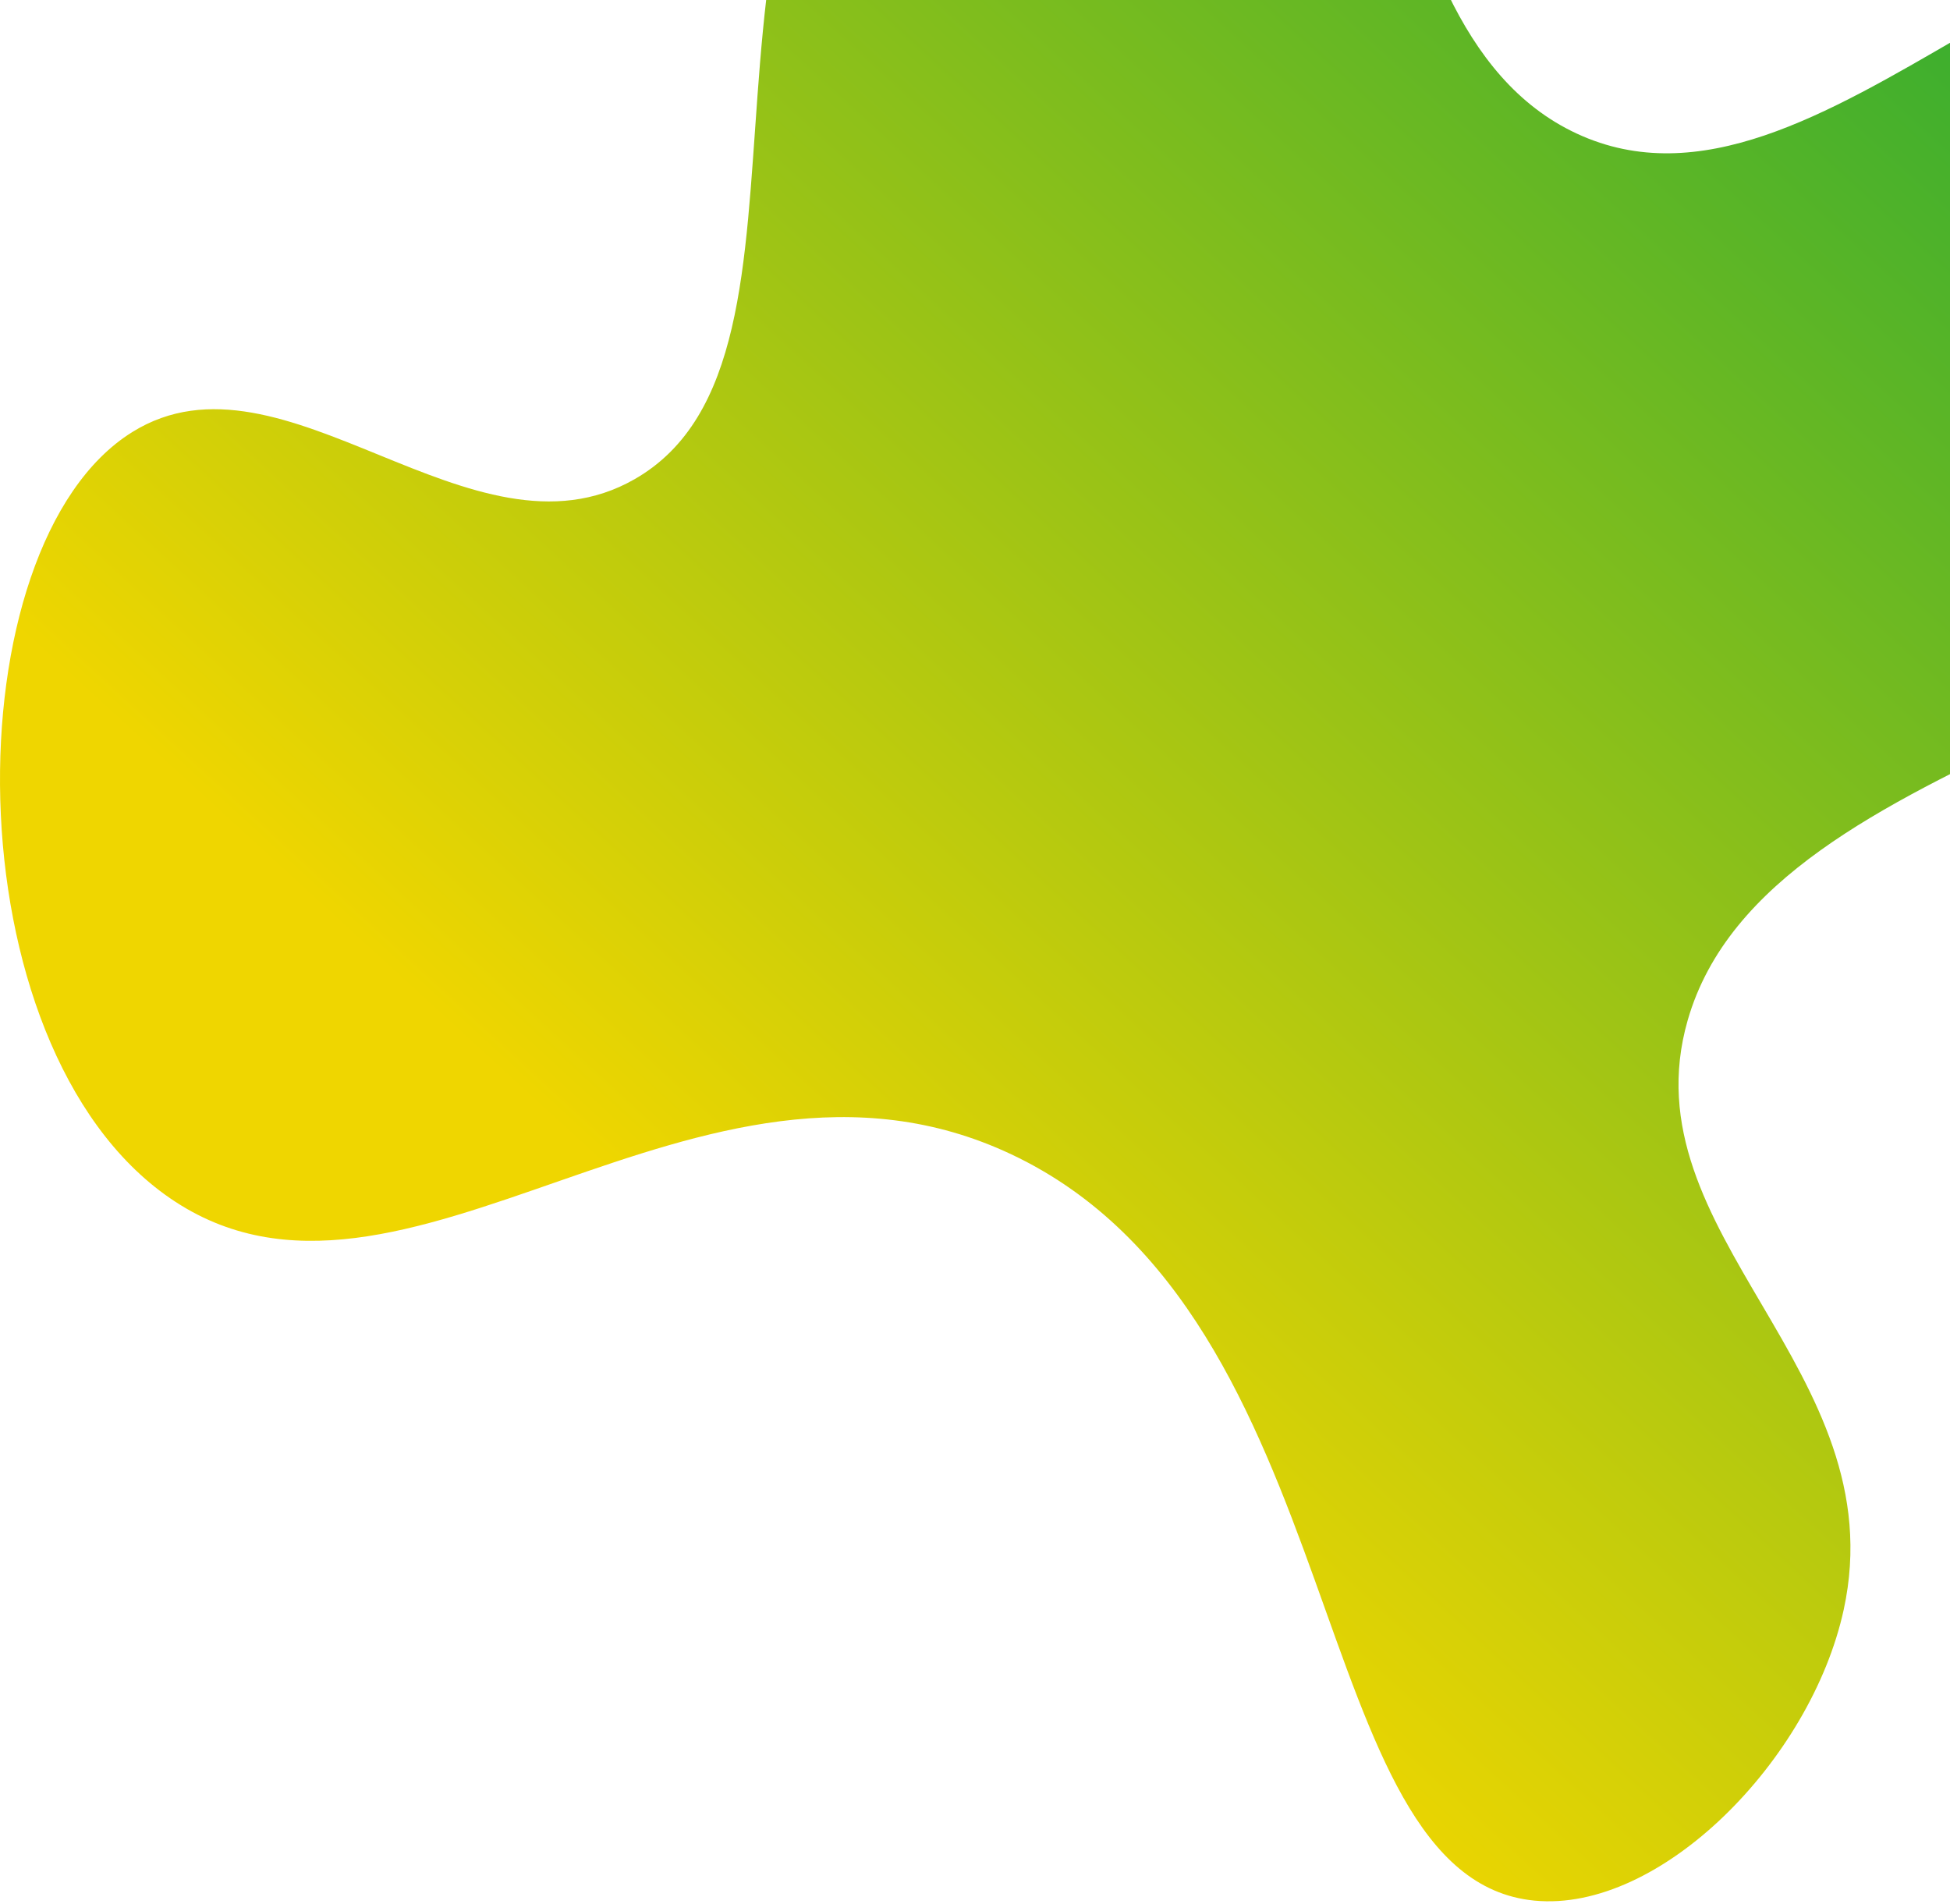<svg width="720" height="703" viewBox="0 0 720 703" fill="none" xmlns="http://www.w3.org/2000/svg">
<path d="M623.133 376.759C638.089 324.621 695.524 297.181 753.225 269.651C869.467 214.15 931.637 244.955 961.903 200.076C1000.62 142.672 955.929 7.991 875.308 -23.345C771.765 -63.62 672.426 91.287 582.203 49.329C494.28 8.478 522.732 -169.09 443.039 -188.387C402.286 -198.257 360.781 -160.105 347.373 -147.801C238.034 -47.245 313.921 131.386 234.317 176.928C174.271 211.274 104.844 124.658 48.825 159.535C-17.991 201.094 -18.92 386.186 62.764 442.395C148.562 501.437 257.592 371.536 373.48 426.241C500.076 486.035 481.005 693.389 566.494 701.754C612.956 706.313 668.621 649.927 680.745 594.381C700.038 505.819 600.477 455.761 623.133 376.759Z" fill="url(#paint0_linear_338_9249)"/>
<defs>
<linearGradient id="paint0_linear_338_9249" x1="808.567" y1="-95.079" x2="199.914" y2="569.228" gradientUnits="userSpaceOnUse">
<stop stop-color="#17A638"/>
<stop offset="0.87" stop-color="#EFD600"/>
</linearGradient>
</defs>
</svg>
